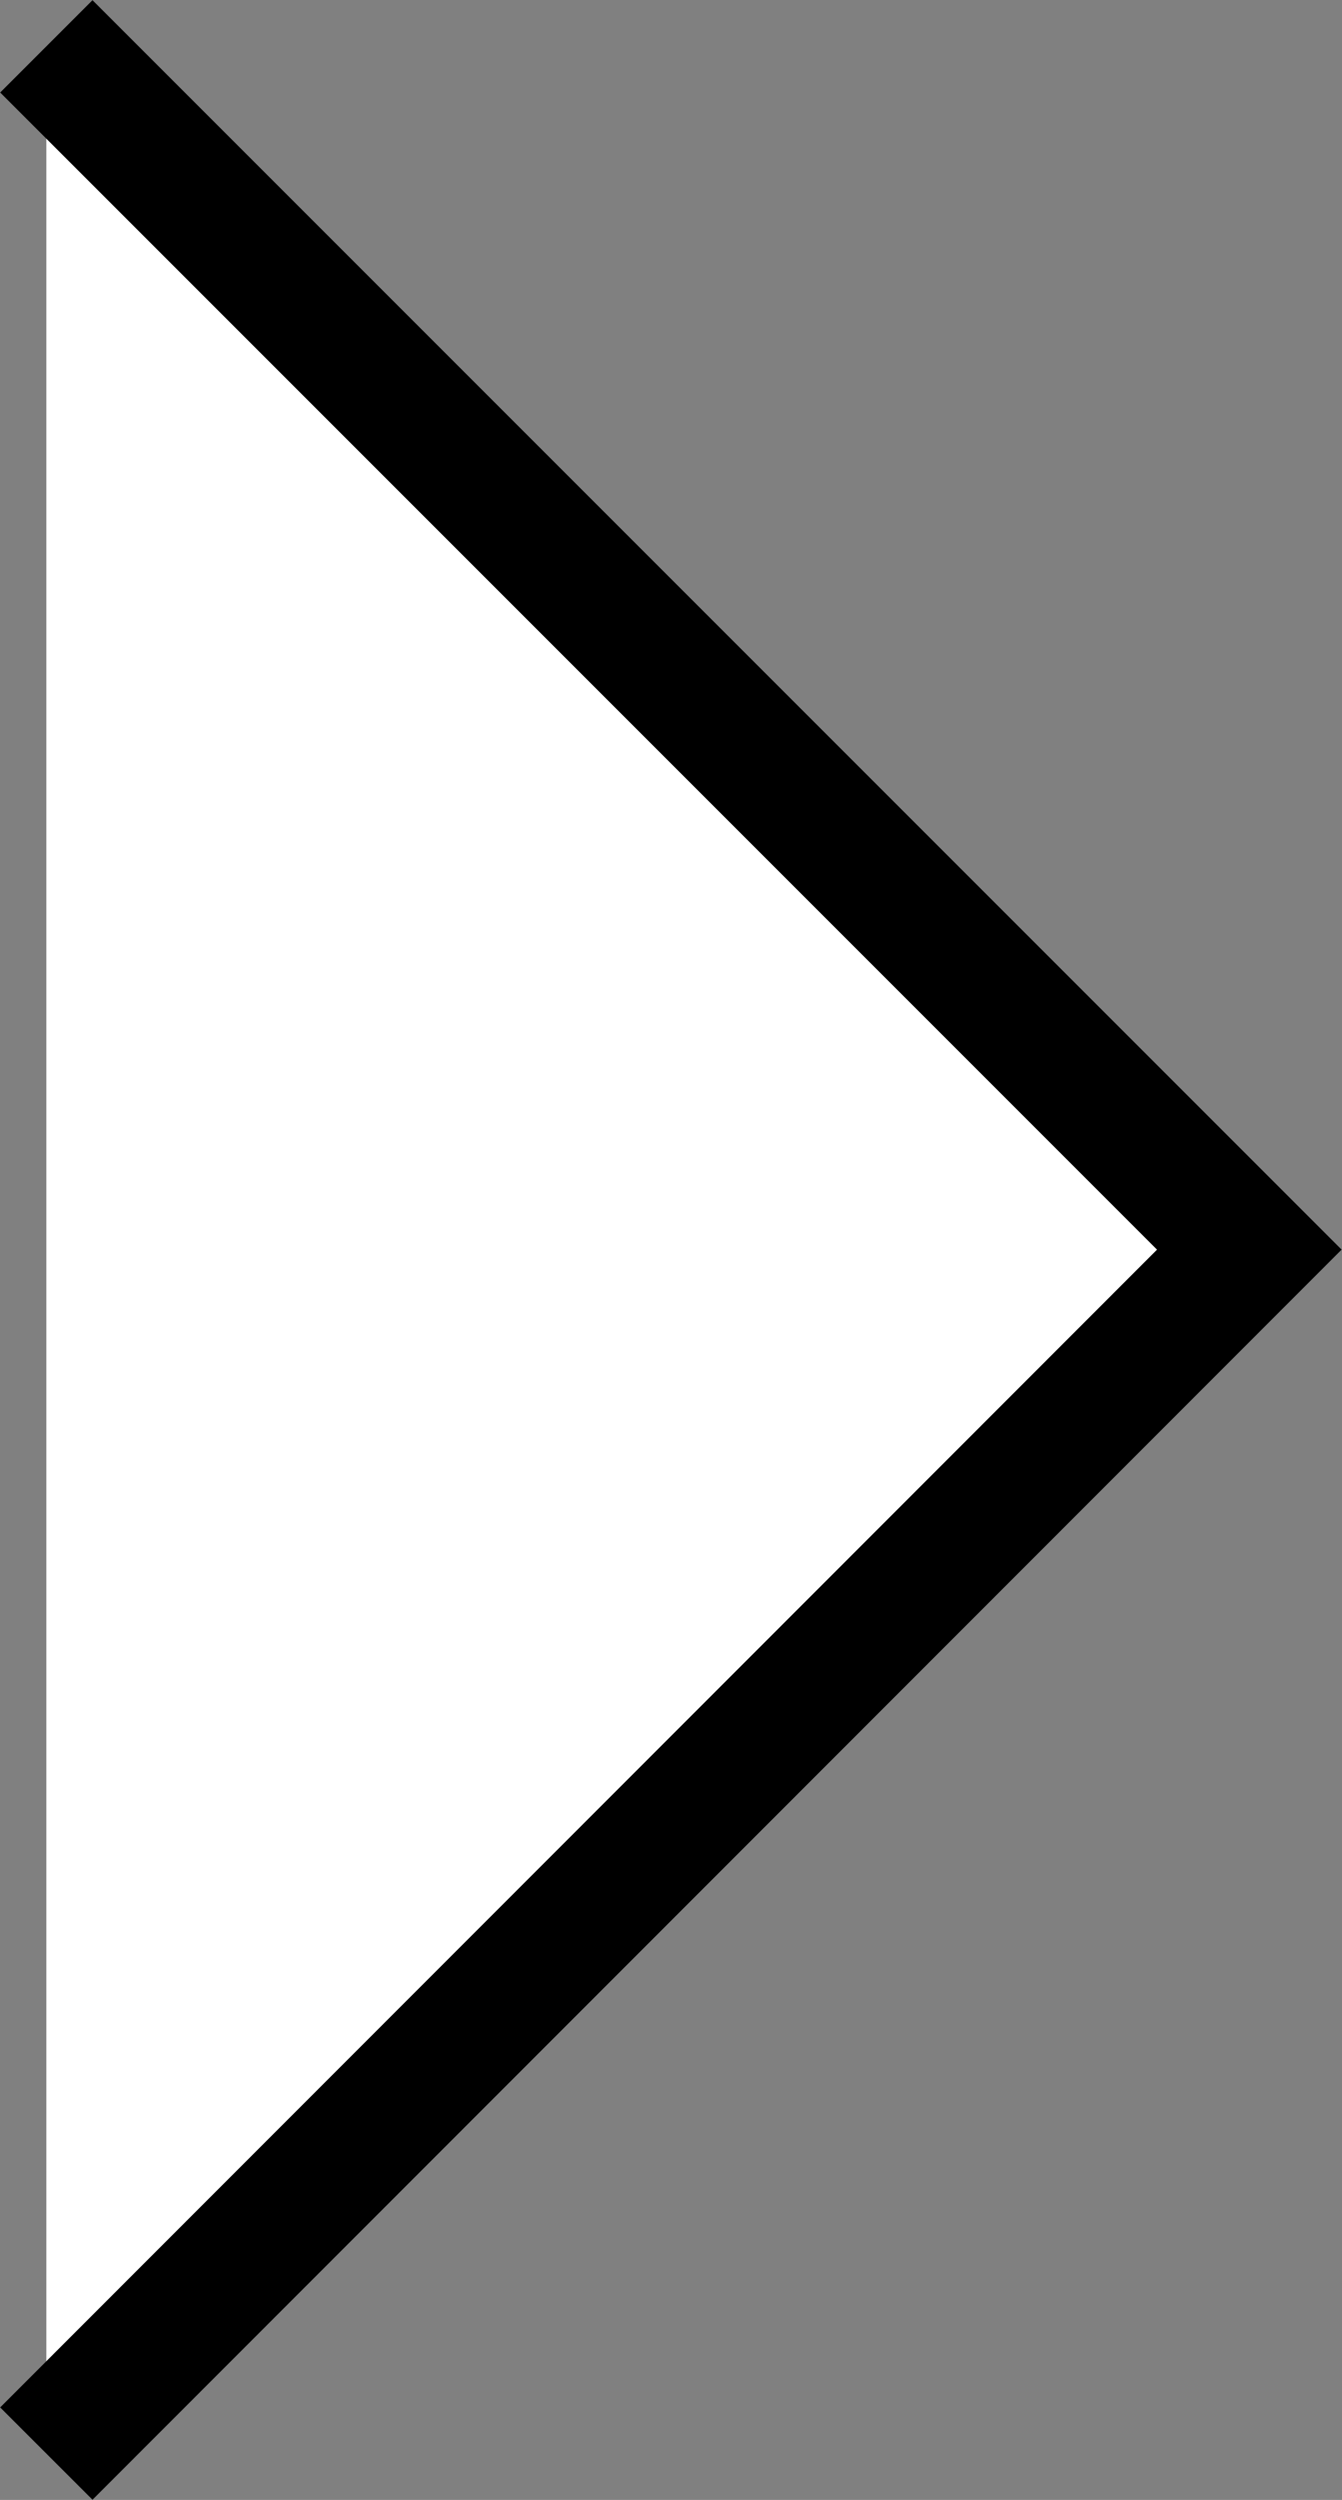 <svg xmlns="http://www.w3.org/2000/svg" viewBox="0 0 20.56 38.29">
  <rect x="0" y="0" width="20.56" height="38.29" fill="#808080" stroke="none"/>
  <polyline
    points="0.71 0.71 19.14 19.14 0.71 37.58"
    fill="#fff"
    stroke="#000"
    stroke-miterlimit="10"
    stroke-width="2"
  />
</svg>
